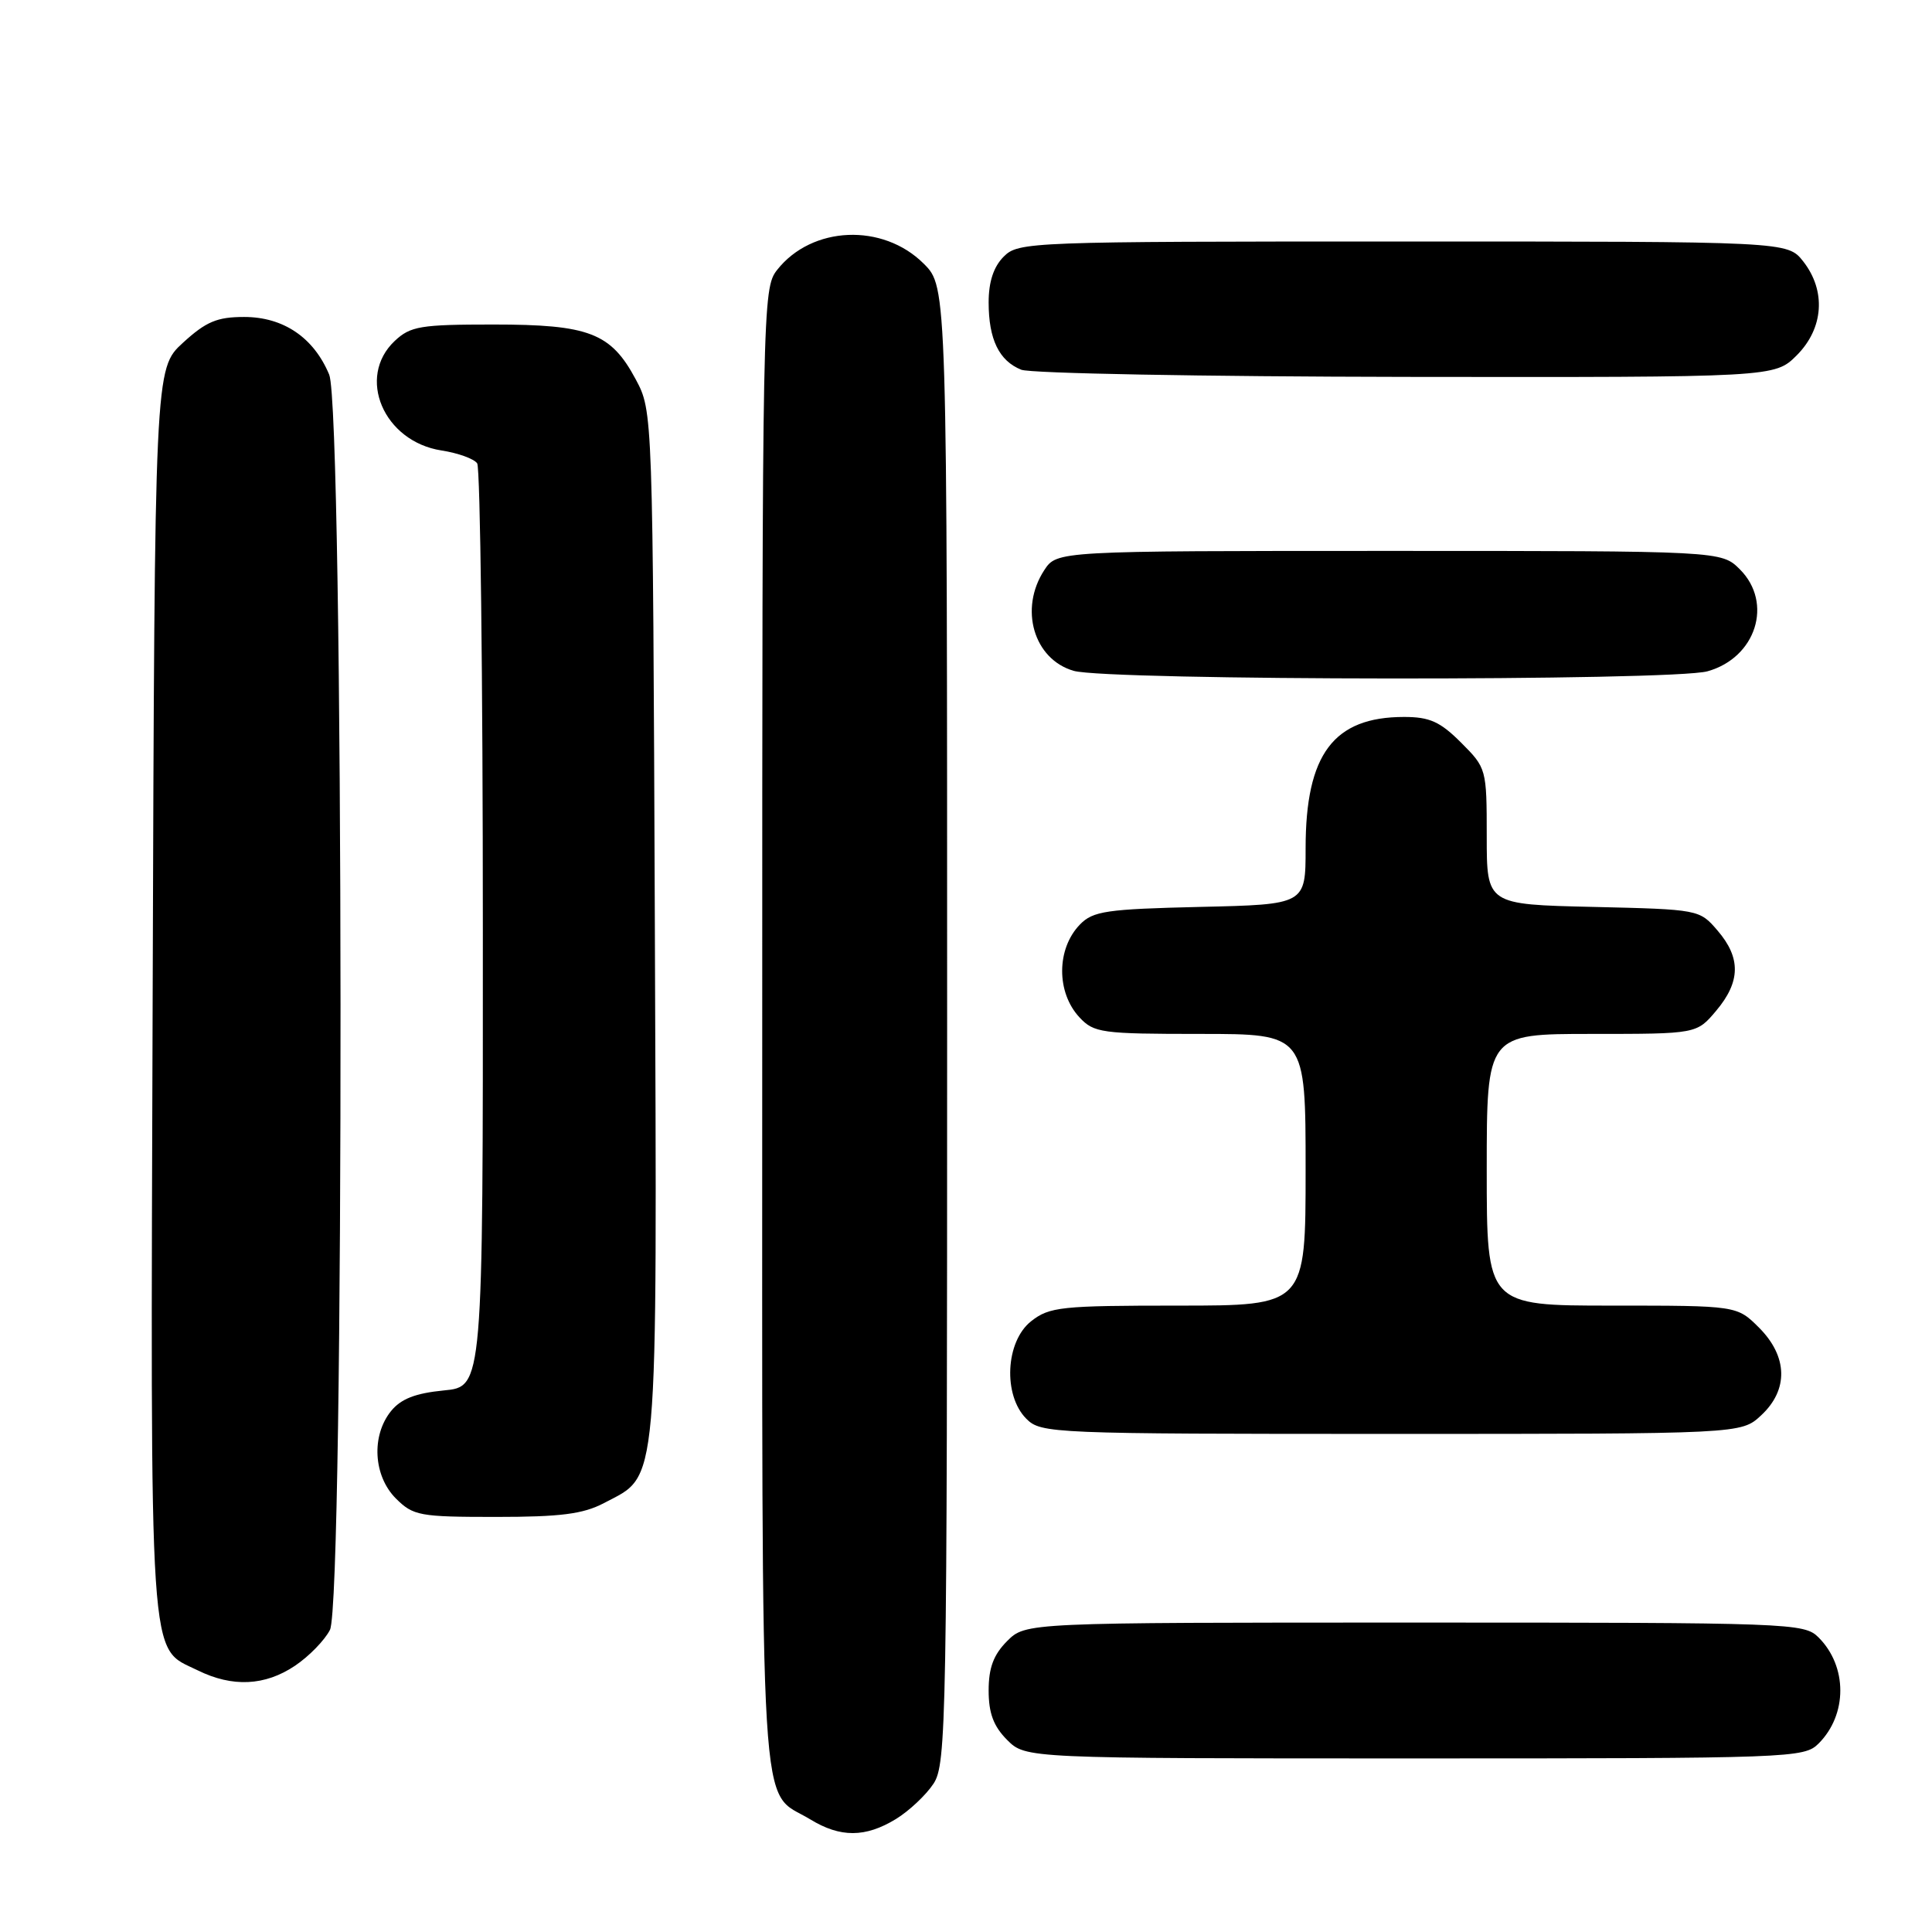 <?xml version="1.0" encoding="UTF-8" standalone="no"?>
<!DOCTYPE svg PUBLIC "-//W3C//DTD SVG 1.1//EN" "http://www.w3.org/Graphics/SVG/1.1/DTD/svg11.dtd" >
<svg xmlns="http://www.w3.org/2000/svg" xmlns:xlink="http://www.w3.org/1999/xlink" version="1.1" viewBox="0 0 256 256">
 <g >
 <path fill="currentColor"
d=" M 118.70 241.04 C 120.45 239.97 122.70 237.86 123.70 236.34 C 125.40 233.73 125.50 228.37 125.50 135.81 C 125.50 38.04 125.50 38.04 122.41 34.95 C 116.98 29.52 107.57 29.92 102.97 35.77 C 101.04 38.22 101.00 40.35 101.00 136.41 C 101.00 244.94 100.51 236.90 107.37 241.08 C 111.35 243.51 114.66 243.50 118.70 241.04 Z  M 240.97 231.03 C 244.81 227.19 244.81 220.81 240.97 216.97 C 239.06 215.06 237.45 215.00 187.45 215.00 C 135.91 215.00 135.91 215.00 133.45 217.45 C 131.65 219.26 131.00 220.99 131.00 224.00 C 131.00 227.01 131.65 228.74 133.45 230.55 C 135.91 233.00 135.91 233.00 187.45 233.00 C 237.45 233.00 239.06 232.94 240.97 231.03 Z  M 39.09 220.72 C 40.95 219.47 43.03 217.33 43.72 215.97 C 45.65 212.16 45.56 54.26 43.62 49.64 C 41.57 44.72 37.55 42.00 32.35 42.00 C 28.76 42.00 27.30 42.62 24.24 45.42 C 20.50 48.85 20.50 48.85 20.23 131.44 C 19.94 222.53 19.64 218.10 26.20 221.33 C 30.80 223.60 35.12 223.39 39.09 220.72 Z  M 80.02 199.17 C 87.35 195.30 87.06 198.56 86.77 122.50 C 86.50 54.50 86.50 54.50 84.24 50.27 C 80.95 44.11 78.06 43.00 65.36 43.00 C 55.72 43.00 54.39 43.22 52.31 45.17 C 47.20 49.98 50.83 58.50 58.50 59.69 C 60.70 60.03 62.83 60.80 63.23 61.40 C 63.64 62.01 63.98 89.78 63.98 123.12 C 64.00 183.75 64.00 183.75 58.81 184.24 C 55.04 184.61 53.13 185.35 51.81 186.98 C 49.18 190.24 49.47 195.56 52.45 198.55 C 54.76 200.85 55.58 201.00 65.72 201.00 C 74.27 201.00 77.26 200.62 80.02 199.17 Z  M 233.35 187.55 C 237.01 184.16 236.90 179.75 233.08 175.92 C 230.15 173.00 230.15 173.00 213.58 173.00 C 197.00 173.00 197.00 173.00 197.00 155.00 C 197.00 137.00 197.00 137.00 210.91 137.00 C 224.82 137.00 224.82 137.00 227.41 133.92 C 230.64 130.08 230.69 126.92 227.59 123.31 C 225.19 120.51 225.12 120.50 211.09 120.17 C 197.00 119.85 197.00 119.85 197.00 110.82 C 197.00 101.89 196.96 101.76 193.60 98.40 C 190.83 95.63 189.44 95.00 186.05 95.00 C 176.70 95.00 173.00 99.94 173.00 112.39 C 173.00 119.85 173.00 119.85 159.02 120.17 C 146.61 120.46 144.83 120.72 143.10 122.50 C 139.98 125.71 139.95 131.50 143.04 134.81 C 144.95 136.86 145.96 137.00 159.04 137.00 C 173.00 137.00 173.00 137.00 173.00 155.00 C 173.00 173.00 173.00 173.00 156.13 173.00 C 140.59 173.00 139.06 173.16 136.63 175.07 C 133.23 177.75 132.88 184.88 136.00 188.00 C 137.94 189.94 139.33 190.00 184.35 190.00 C 230.71 190.00 230.71 190.00 233.35 187.55 Z  M 226.25 88.95 C 232.68 87.16 234.99 79.90 230.55 75.45 C 228.09 73.00 228.09 73.00 184.07 73.00 C 140.05 73.00 140.05 73.00 138.37 75.55 C 135.02 80.67 136.97 87.36 142.27 88.89 C 146.82 90.20 221.54 90.26 226.25 88.95 Z  M 238.08 47.08 C 241.65 43.50 241.99 38.53 238.93 34.63 C 236.85 32.00 236.85 32.00 185.93 32.00 C 136.33 32.00 134.95 32.05 133.00 34.00 C 131.66 35.34 131.00 37.33 131.00 40.07 C 131.00 44.96 132.38 47.81 135.32 48.99 C 136.52 49.48 159.47 49.90 186.33 49.94 C 235.15 50.00 235.15 50.00 238.08 47.08 Z "/>
</g>
</svg>